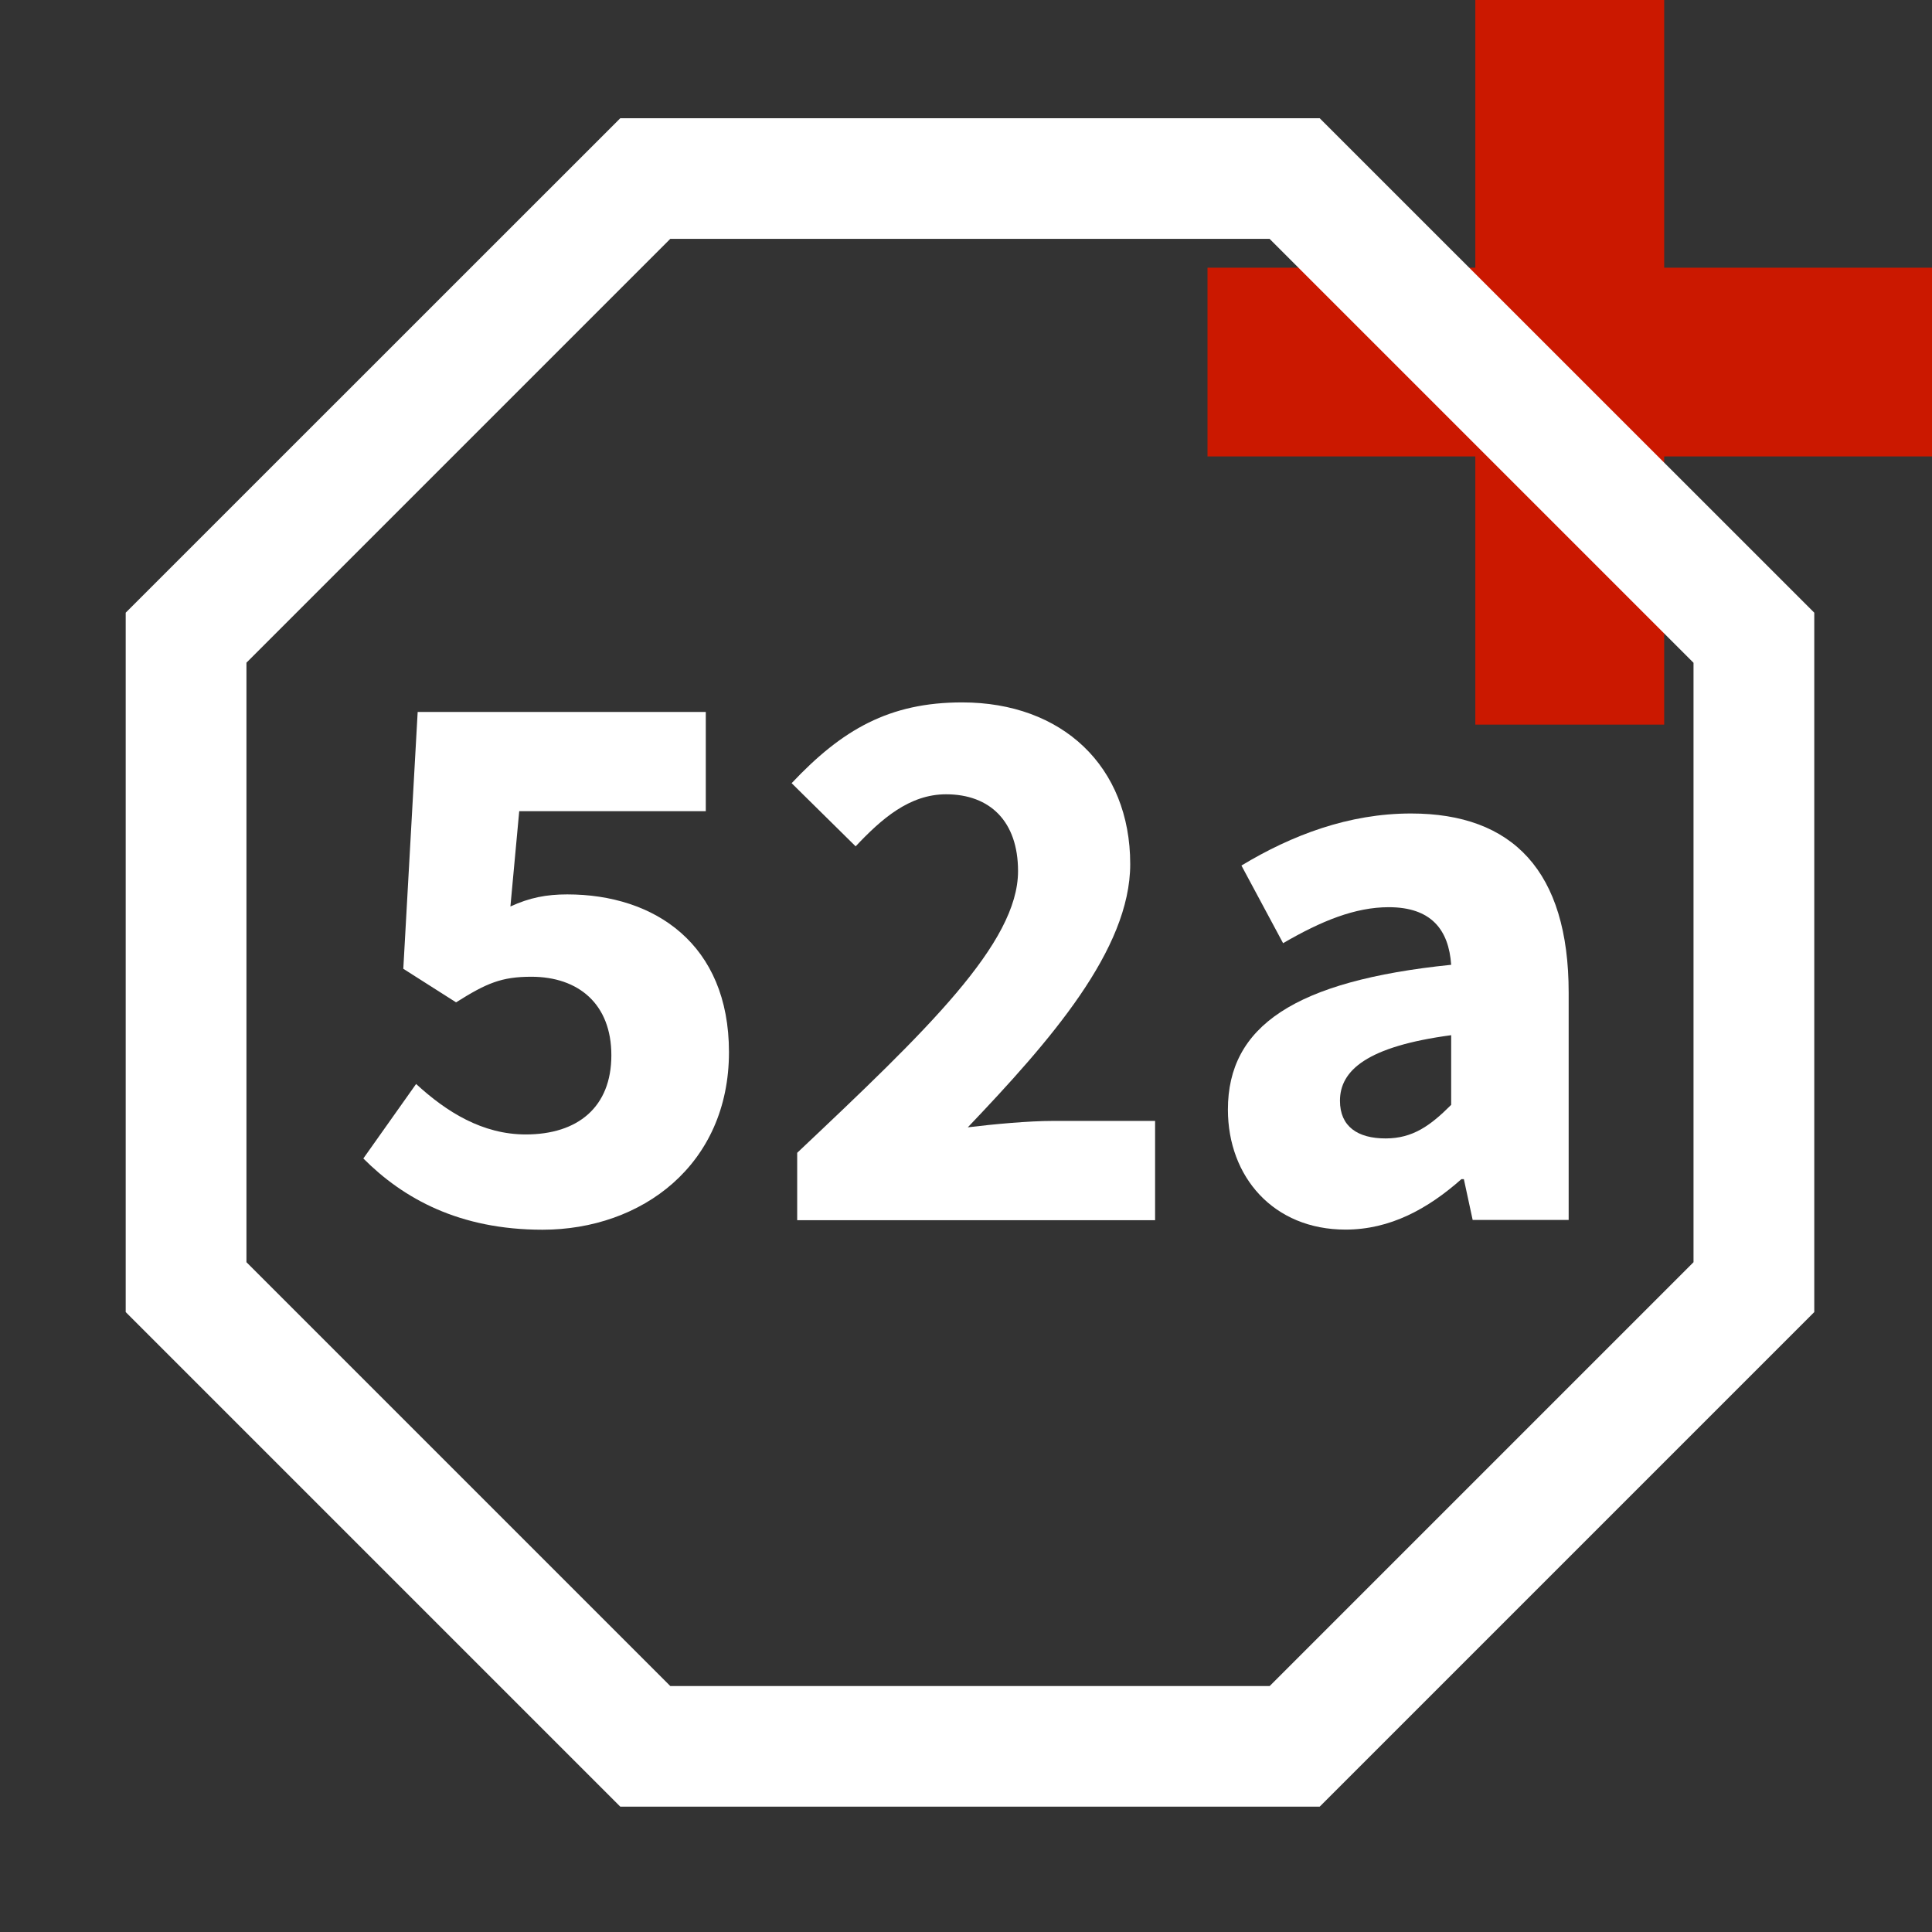 <?xml version="1.0"?><!DOCTYPE svg PUBLIC "-//W3C//DTD SVG 1.1//EN" "http://www.w3.org/Graphics/SVG/1.1/DTD/svg11.dtd"><svg width="16px" height="16px" xmlns="http://www.w3.org/2000/svg" viewBox="0 0 16 16" shape-rendering="geometricPrecision" fill="#fff"><rect x="0" y="0" width="16" height="16" fill="#333333" stroke="none"/><defs><mask id="add-path"><rect fill="#fff" width="100%" height="100%"/><polygon points="14.782,1.217 14.782,-1 11.218,-1 11.218,1.217 9,1.217 9,4.78 11.218,4.78 11.218,7.001 14.782,7.001 14.782,4.78 17,4.78 17,1.217 " fill="#000"/></mask></defs><polygon points="16,2.217 13.782,2.217 13.782,0 12.218,0 12.218,2.217 10,2.217 10,3.78 12.218,3.78 12.218,6.001 13.782,6.001 13.782,3.78 16,3.78 " fill="#cb1800"/><g mask="url(#add-path)"><path d="M10.515,1.979l3.51,3.51v4.964l-3.51,3.51H5.551l-3.51-3.51V5.488l3.51-3.51H10.515 M10.929,0.979H5.137 L1.041,5.074v5.792l4.096,4.096h5.792l4.096-4.096V5.074L10.929,0.979L10.929,0.979z"/><path d="M3.446,8.977c0.252,0.232,0.55,0.418,0.908,0.418c0.431,0,0.709-0.226,0.709-0.656 c0-0.424-0.272-0.65-0.663-0.65c-0.246,0-0.371,0.053-0.623,0.212L3.34,8.023l0.119-2.127h2.386v0.822H4.3L4.227,7.507 c0.159-0.073,0.298-0.1,0.471-0.1c0.723,0,1.339,0.411,1.339,1.306c0,0.934-0.723,1.471-1.544,1.471 c-0.689,0-1.153-0.258-1.484-0.59L3.446,8.977z"/><path d="M6.602,9.547c1.074-1.014,1.829-1.736,1.829-2.333c0-0.411-0.232-0.636-0.596-0.636 c-0.305,0-0.537,0.206-0.749,0.431l-0.53-0.523c0.418-0.444,0.809-0.669,1.412-0.669c0.829,0,1.392,0.53,1.392,1.339 c0,0.709-0.663,1.464-1.345,2.18c0.212-0.026,0.504-0.053,0.703-0.053h0.848v0.822H6.602V9.547z"/><path d="M12.018,7.99c-0.02-0.291-0.166-0.477-0.517-0.477c-0.278,0-0.557,0.113-0.875,0.298l-0.345-0.643 c0.418-0.252,0.888-0.431,1.405-0.431c0.841,0,1.305,0.477,1.305,1.484v1.882h-0.795l-0.073-0.338h-0.02 c-0.278,0.246-0.59,0.418-0.96,0.418c-0.597,0-0.974-0.437-0.974-0.994C10.169,8.5,10.719,8.123,12.018,7.99z M11.475,9.428 c0.225,0,0.371-0.106,0.543-0.278V8.573c-0.696,0.093-0.921,0.291-0.921,0.543C11.097,9.329,11.243,9.428,11.475,9.428z"/></g></svg>